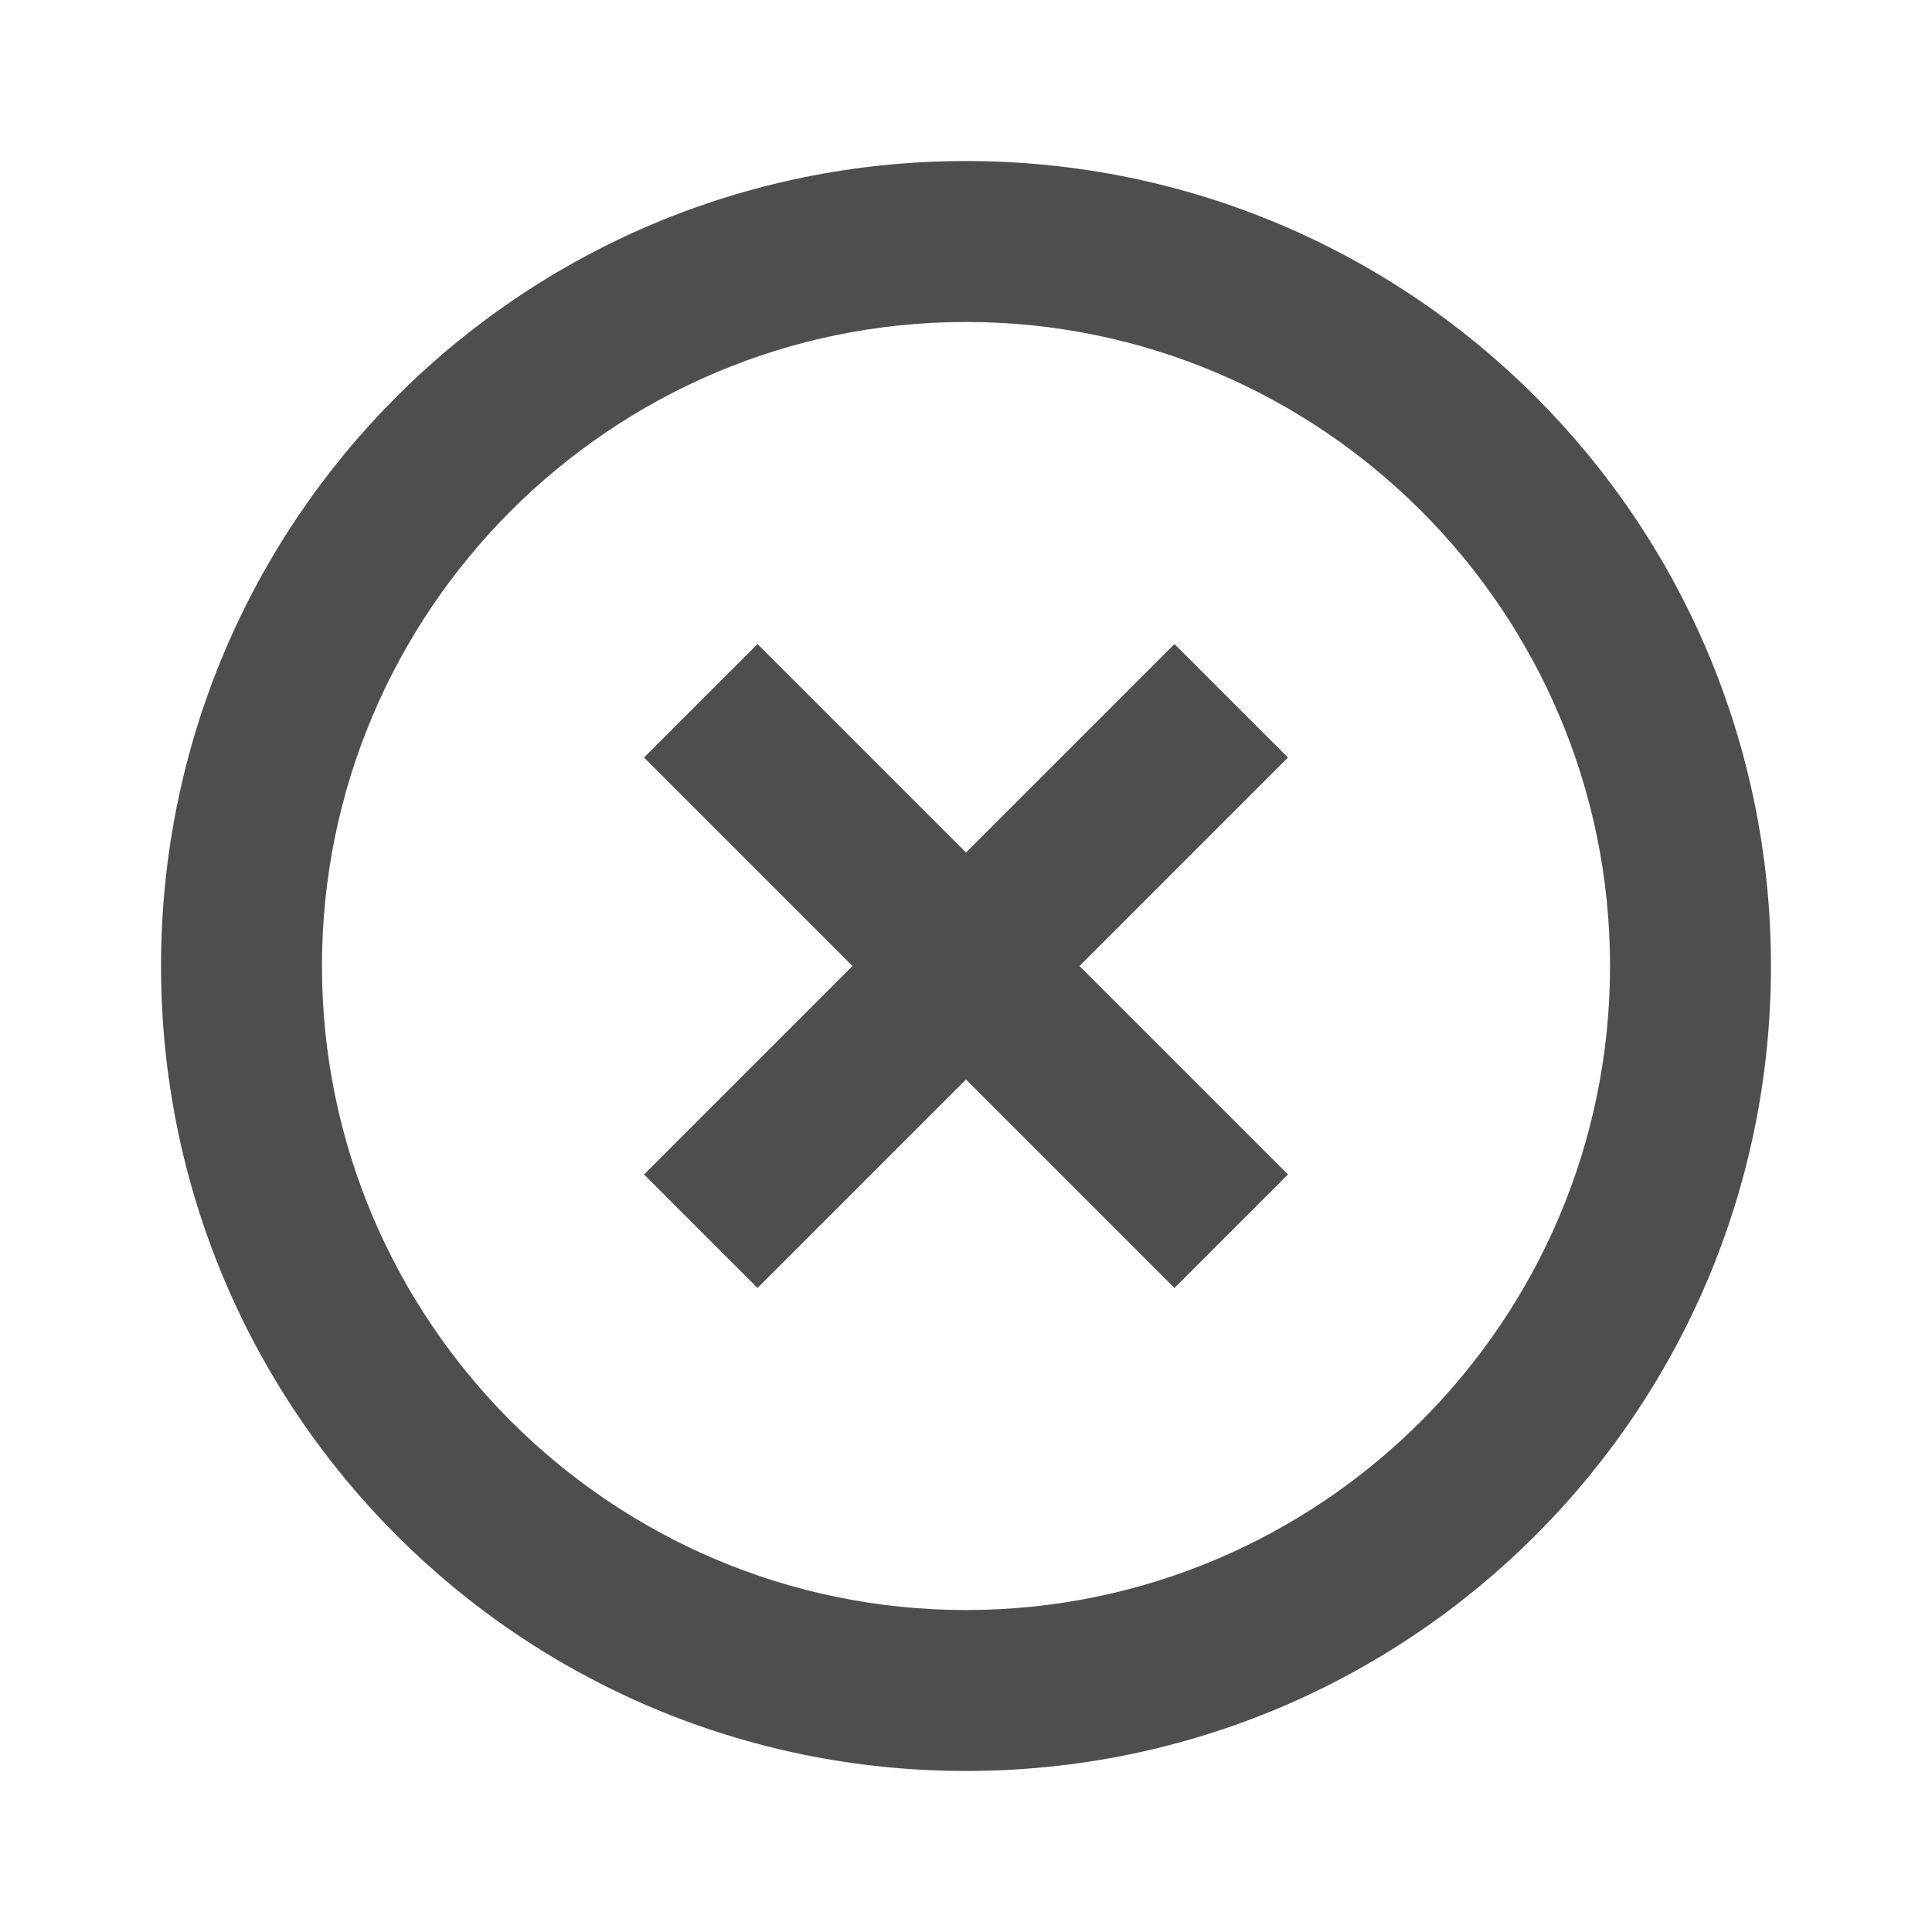 <svg width="20" height="20" viewBox="0 0 20 20" fill="none" xmlns="http://www.w3.org/2000/svg">
<path fill-rule="evenodd" clip-rule="evenodd" d="M10 1.667C5.392 1.667 1.667 5.392 1.667 10C1.667 14.608 5.392 18.333 10 18.333C14.608 18.333 18.333 14.608 18.333 10C18.333 5.392 14.608 1.667 10 1.667ZM12.158 6.667L10 8.825L7.842 6.667L6.667 7.842L8.825 10L6.667 12.158L7.842 13.333L10 11.175L12.158 13.333L13.333 12.158L11.175 10L13.333 7.842L12.158 6.667ZM3.333 10C3.333 13.675 6.325 16.667 10 16.667C13.675 16.667 16.667 13.675 16.667 10C16.667 6.325 13.675 3.333 10 3.333C6.325 3.333 3.333 6.325 3.333 10Z" fill="#4E4E4E"/>
</svg>

